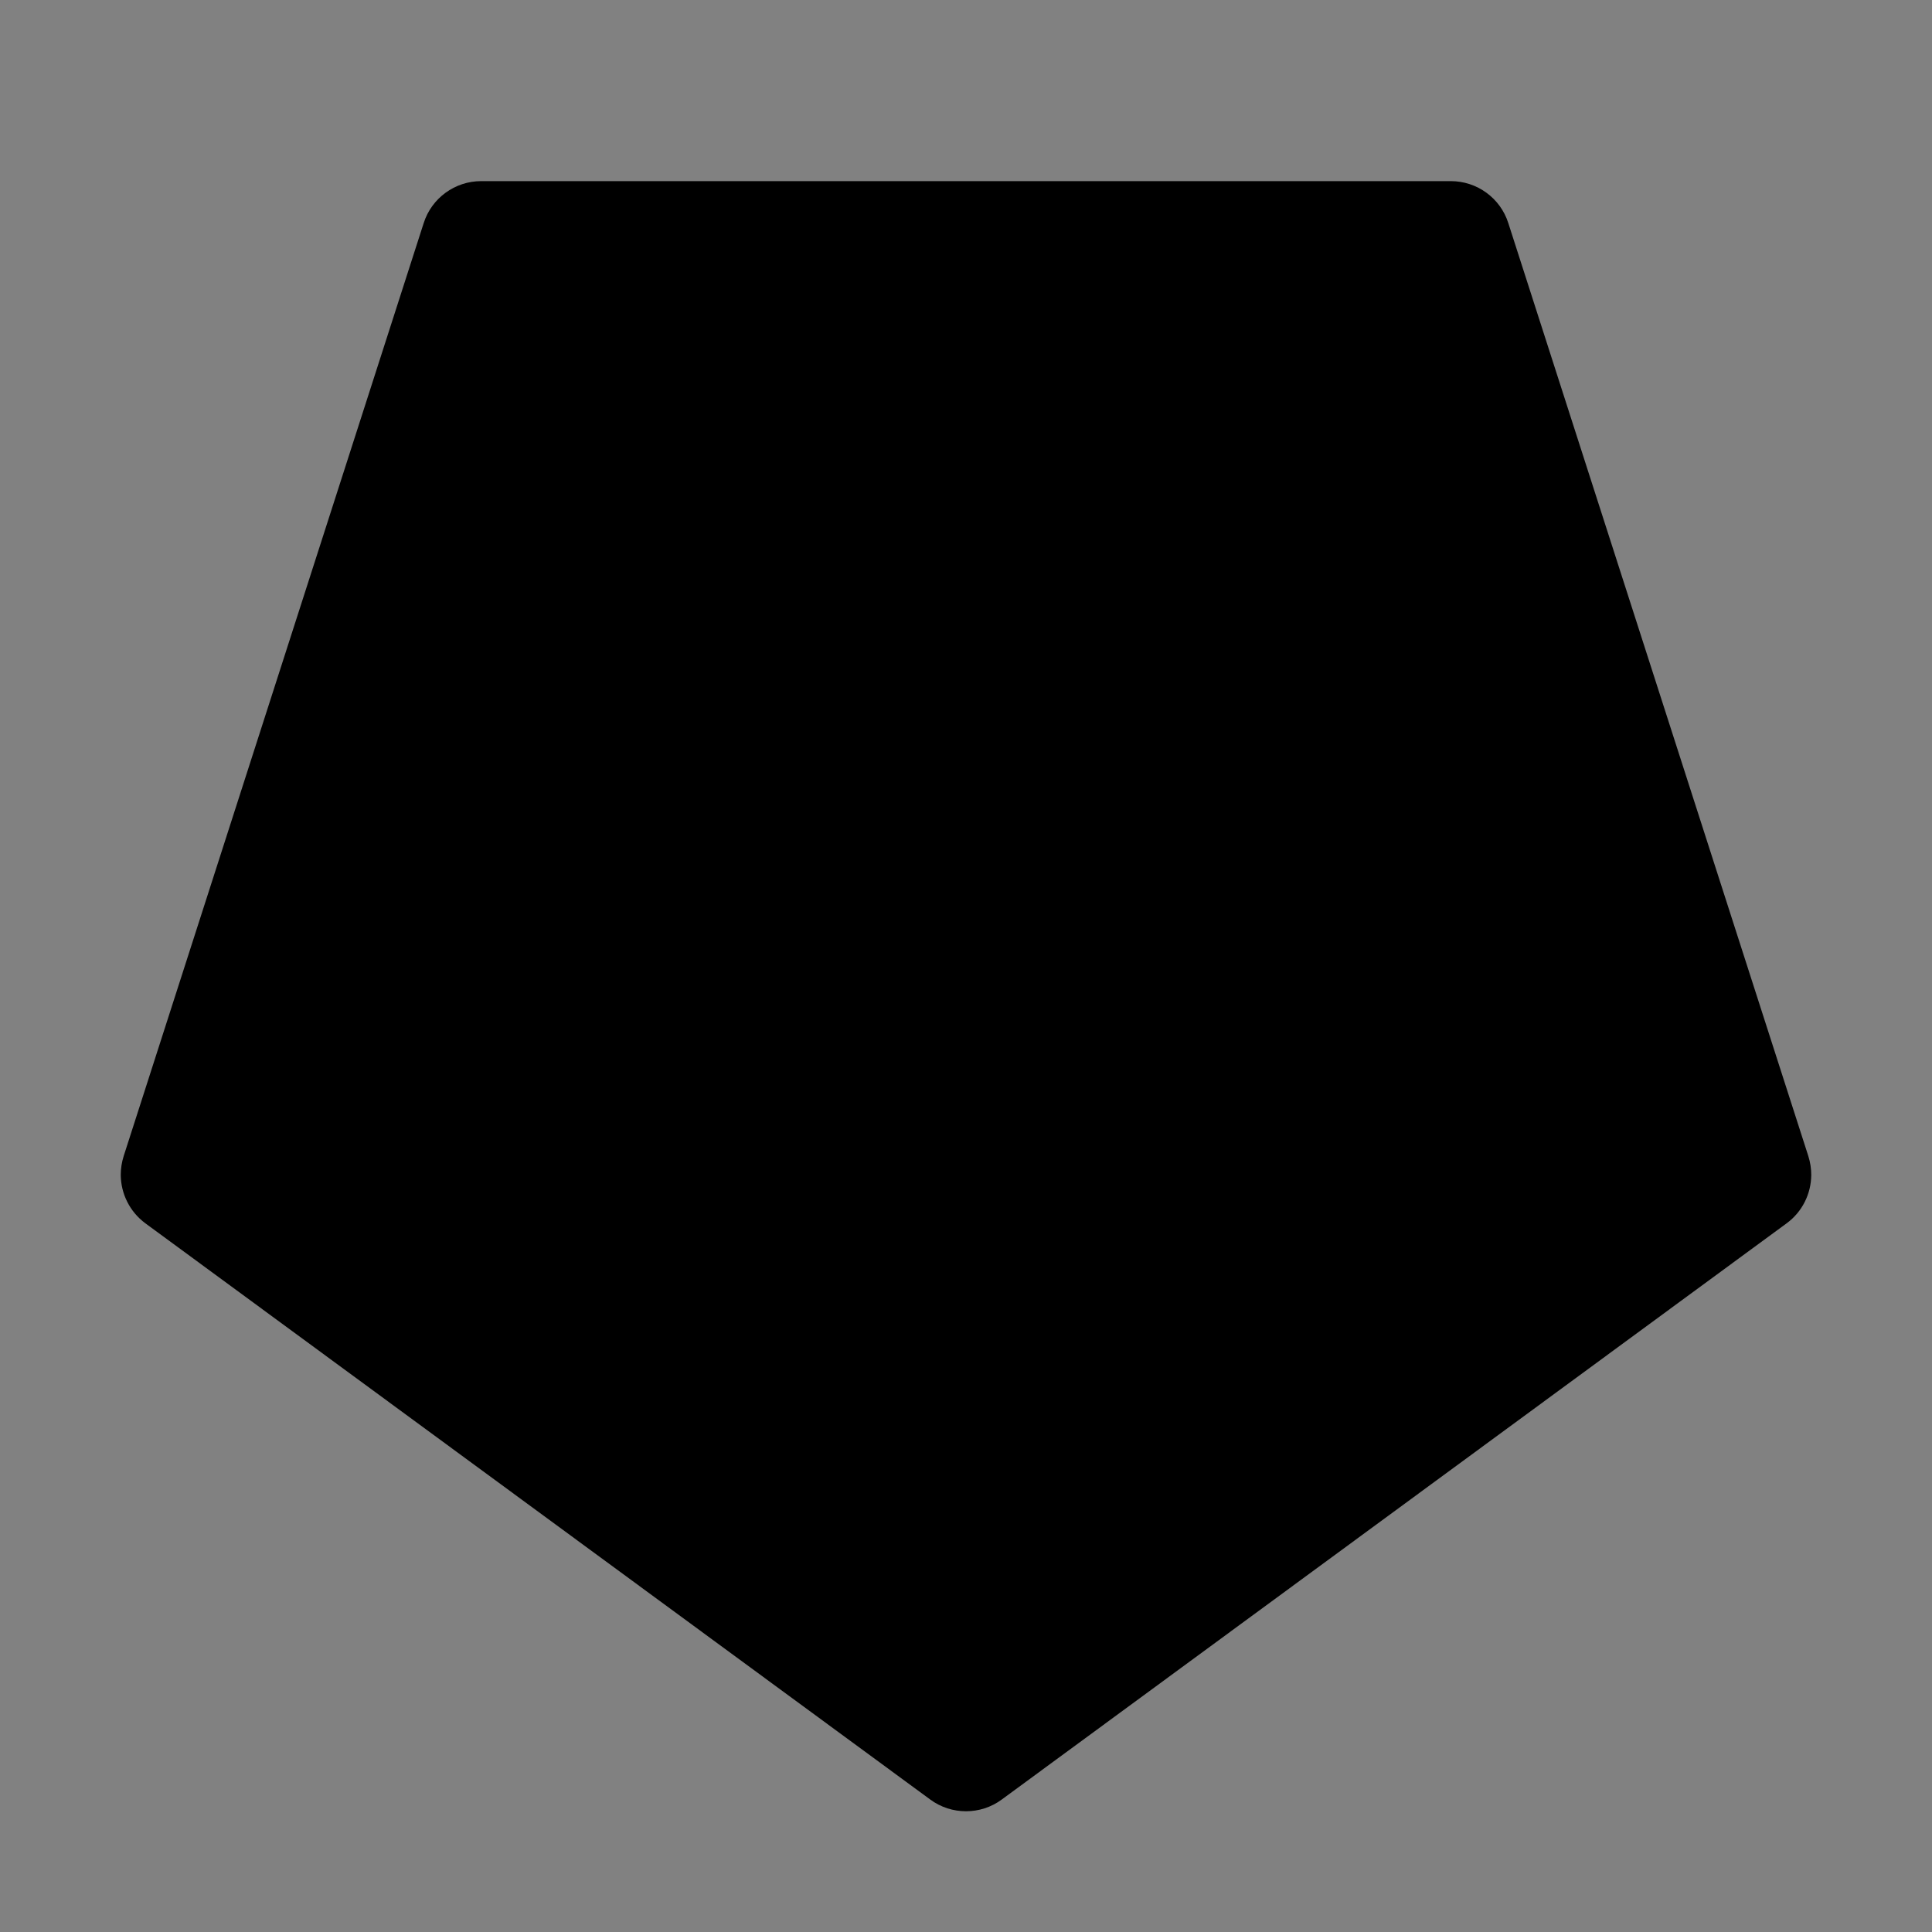 <svg viewBox="0 0 16 16" fill="none" xmlns="http://www.w3.org/2000/svg">
<rect x="0" y="0" width="16" height="16" fill="#808080" stroke="none"/>
<rect width="16" height="16" fill="white" fill-opacity="0.01" style="mix-blend-mode:multiply"/>
<path d="M8 15C8.104 15 8.208 14.968 8.296 14.903L14.796 10.131C14.926 10.036 14.999 9.886 15 9.73C15 9.679 14.992 9.626 14.976 9.575L12.491 1.847C12.425 1.64 12.232 1.5 12.015 1.5H3.985C3.768 1.5 3.575 1.64 3.509 1.847L1.024 9.575C1.008 9.626 1 9.678 1 9.73C1.001 9.885 1.074 10.035 1.204 10.131L7.704 14.903C7.792 14.968 7.896 15 8 15Z" fill="currentColor"/>
</svg>
